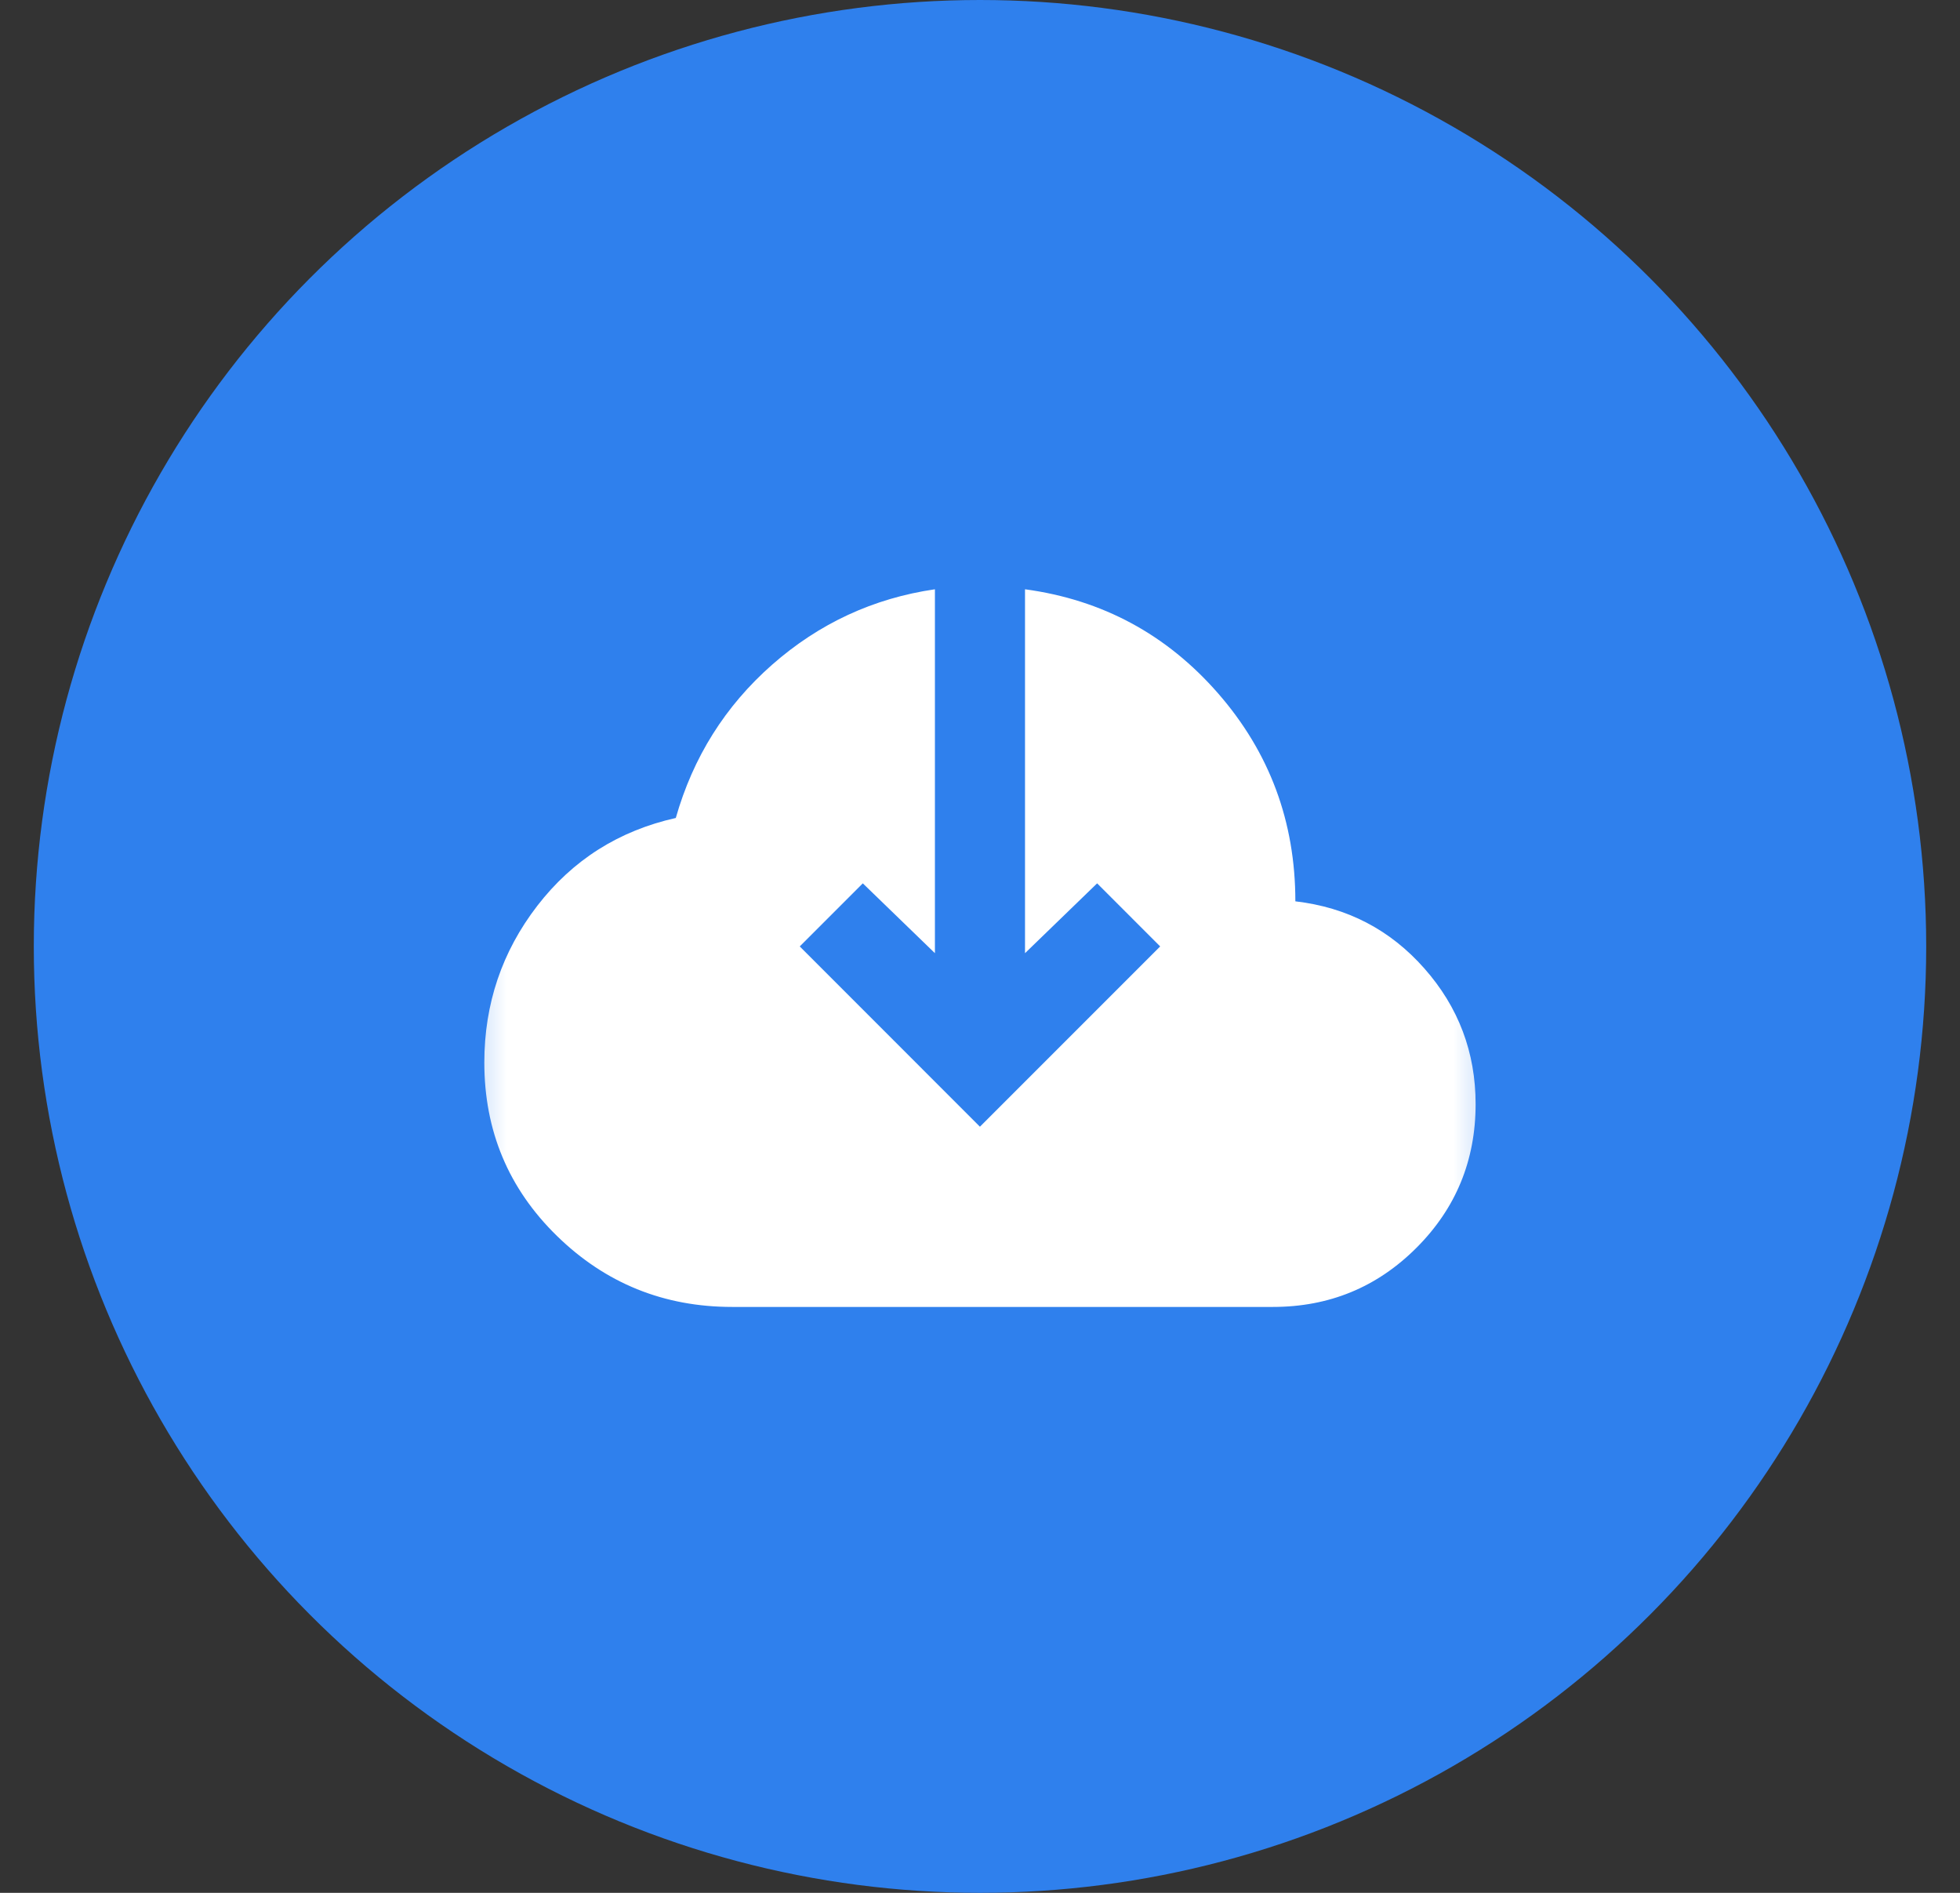 <svg xmlns="http://www.w3.org/2000/svg" width="29" height="28" viewBox="0 0 29 28" fill="none">
    <rect x="0" y="0" width="29" height="28" fill="#333333" stroke="none"/>
    <circle cx="14.5" cy="14" r="14" fill="#2F80ED"/>
    <mask id="mask0_1451_17184" style="mask-type:alpha" maskUnits="userSpaceOnUse" x="6" y="6" width="17" height="16">
        <rect x="6.5" y="6" width="16" height="16" fill="#D9D9D9"/>
    </mask>
    <g mask="url(#mask0_1451_17184)">
        <path d="M10.833 19.333C9.822 19.333 8.958 18.983 8.241 18.283C7.524 17.583 7.166 16.728 7.166 15.717C7.166 14.85 7.427 14.078 7.949 13.4C8.472 12.722 9.155 12.289 9.999 12.1C10.255 11.2 10.73 10.444 11.424 9.833C12.119 9.222 12.922 8.85 13.833 8.717V14.1L12.766 13.067L11.833 14L14.499 16.667L17.166 14L16.233 13.067L15.166 14.1V8.717C16.311 8.872 17.263 9.386 18.024 10.258C18.785 11.131 19.166 12.156 19.166 13.333C19.933 13.422 20.569 13.753 21.074 14.325C21.58 14.897 21.833 15.567 21.833 16.333C21.833 17.167 21.541 17.875 20.958 18.458C20.374 19.042 19.666 19.333 18.833 19.333H10.833Z" fill="white"/>
    </g>
</svg>